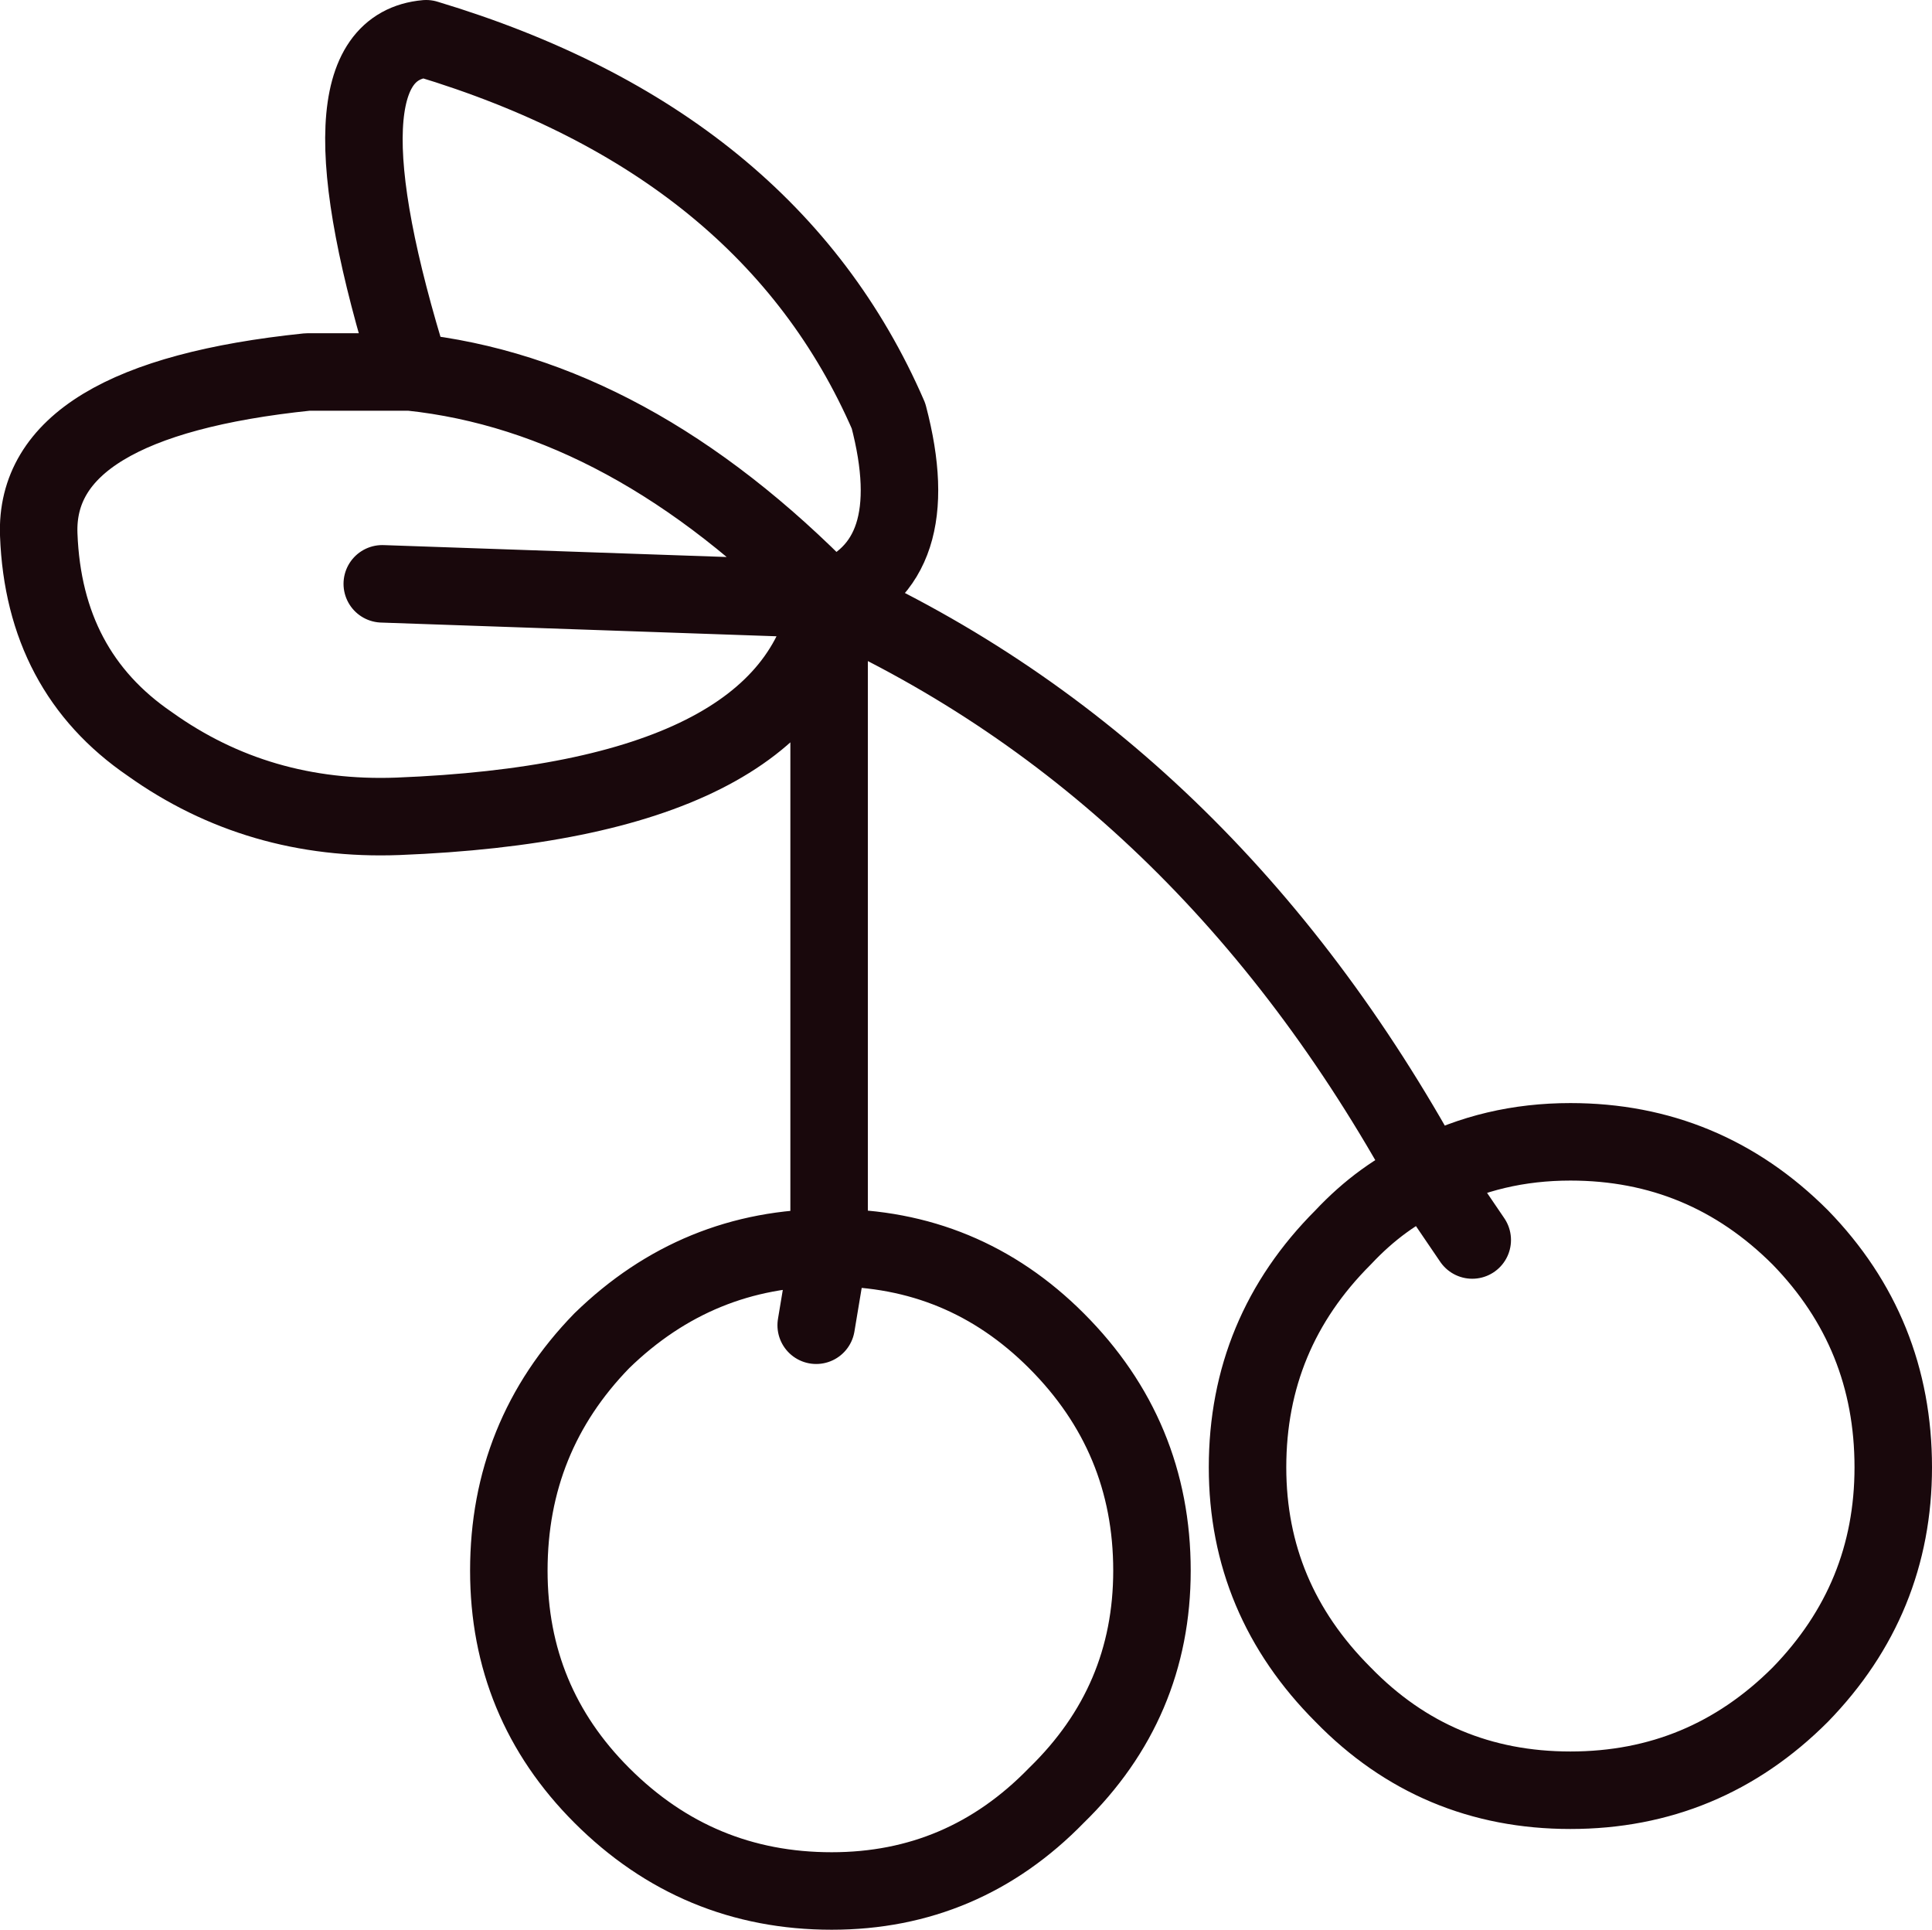<?xml version="1.0" encoding="UTF-8" standalone="no"?>
<svg xmlns:xlink="http://www.w3.org/1999/xlink" height="37.35px" width="37.4px" xmlns="http://www.w3.org/2000/svg">
  <g transform="matrix(1.0, 0.0, 0.0, 1.0, 18.7, 18.7)">
    <path d="M-11.3 -7.4 L-2.65 -7.1 Q-6.5 -11.05 -10.75 -11.5 L-12.75 -11.5 Q-18.05 -10.95 -17.95 -8.35 -17.85 -5.7 -15.8 -4.3 -13.7 -2.8 -11.0 -2.9 -3.35 -3.2 -2.65 -7.1 -0.75 -7.8 -1.5 -10.65 -3.8 -15.95 -10.45 -17.95 -12.7 -17.75 -10.75 -11.5 M-2.9 6.95 L-2.65 5.45 Q-5.2 5.45 -7.05 7.25 -8.85 9.1 -8.85 11.7 -8.85 14.25 -7.05 16.05 -5.2 17.9 -2.6 17.9 -0.05 17.9 1.75 16.05 3.6 14.25 3.6 11.7 3.6 9.1 1.75 7.25 -0.05 5.45 -2.6 5.45 L-2.65 5.45 -2.65 -7.1 Q4.65 -3.8 8.95 4.05 10.2 3.4 11.7 3.4 14.3 3.4 16.15 5.25 17.95 7.1 17.95 9.7 17.95 12.25 16.15 14.1 14.3 15.95 11.7 15.95 9.1 15.95 7.3 14.1 5.45 12.25 5.45 9.7 5.45 7.1 7.3 5.25 8.05 4.45 8.95 4.05 L9.8 5.3" fill="none" stroke="#19080c" stroke-linecap="round" stroke-linejoin="round" stroke-width="1.5"/>
  </g>
</svg>
